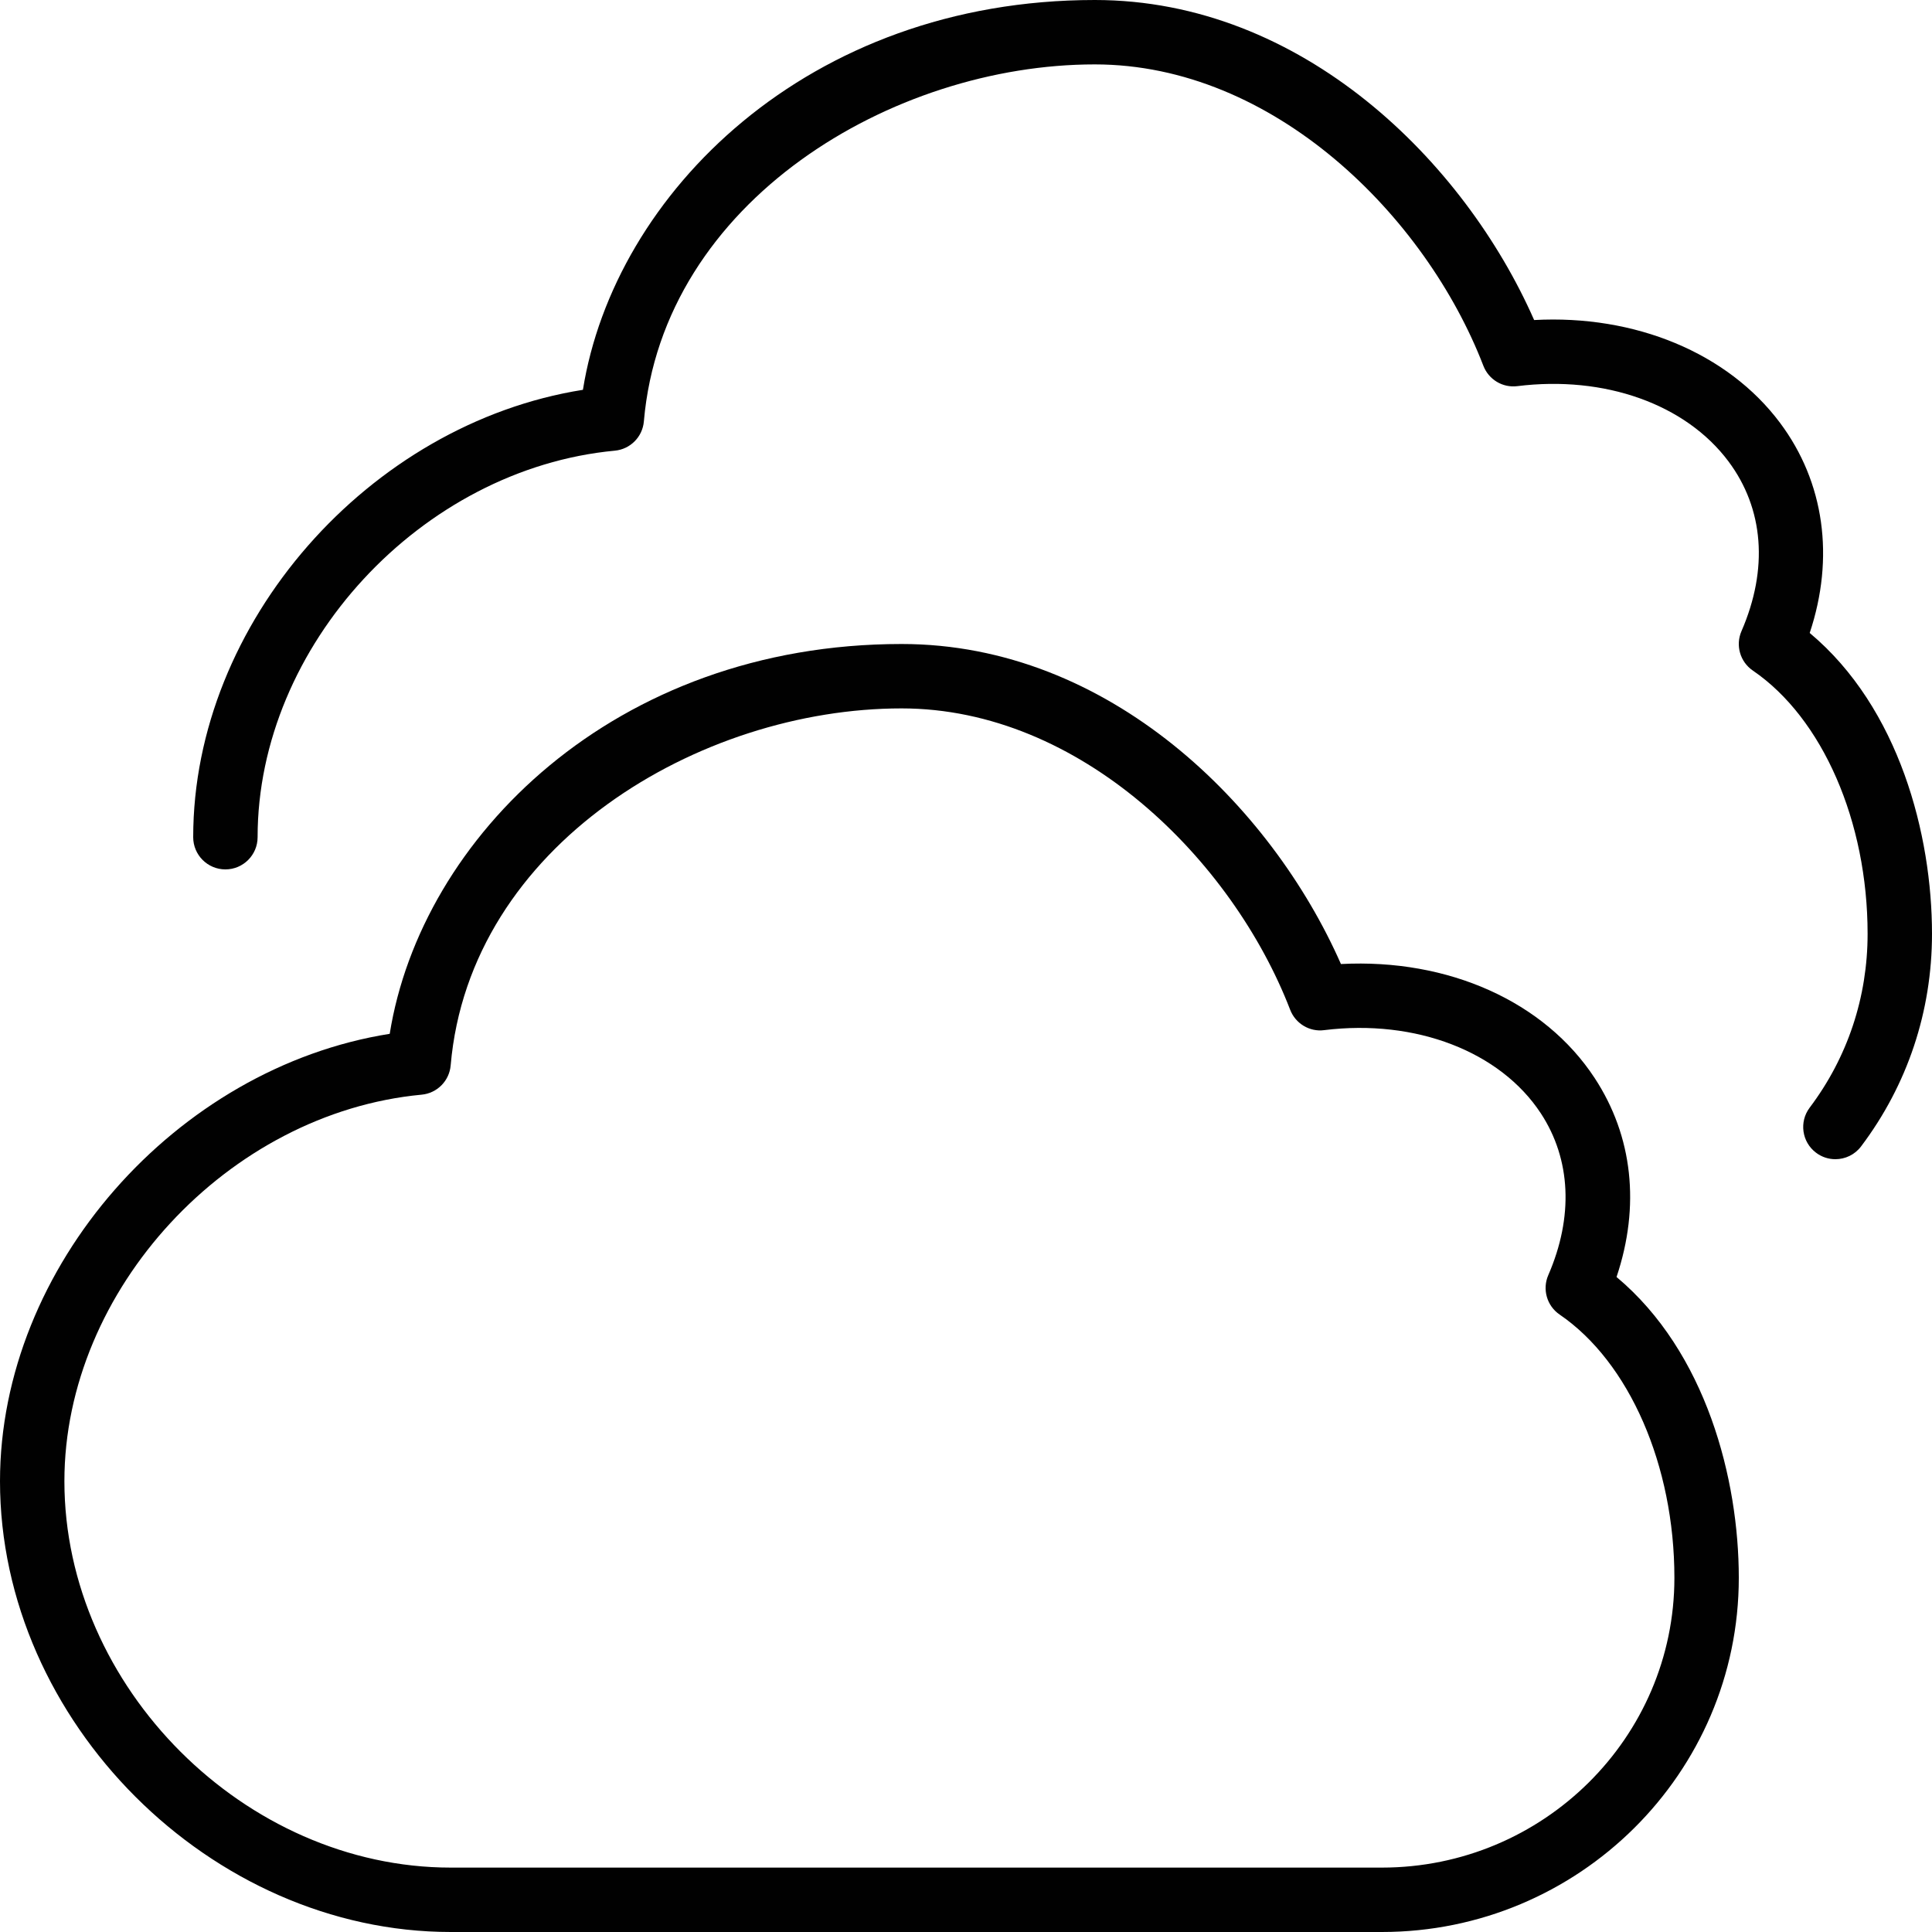 <?xml version="1.0" encoding="utf-8"?>
<!-- Generator: Adobe Illustrator 17.0.0, SVG Export Plug-In . SVG Version: 6.00 Build 0)  -->
<!DOCTYPE svg PUBLIC "-//W3C//DTD SVG 1.1//EN" "http://www.w3.org/Graphics/SVG/1.1/DTD/svg11.dtd">
<svg version="1.1" id="Layer_1" xmlns="http://www.w3.org/2000/svg" xmlns:xlink="http://www.w3.org/1999/xlink" x="0px" y="0px"
	 width="60px" height="60px" viewBox="0 0 60 60" enable-background="new 0 0 60 60" xml:space="preserve">
<g>
	<path fill="#010101" d="M50.203,39.658c0.739-2.201,0.507-4.37-0.679-6.178c-1.557-2.375-4.538-3.716-7.88-3.541
		C39.481,25.025,34.448,20,28,20c-8.922,0-14.924,6.021-15.897,12.106C5.464,33.159,0,39.34,0,46c0,7.458,6.542,14,14,14h28.915
		C49.027,60,54,55.065,54,49C54,45.938,52.988,41.989,50.203,39.658z M42.915,58H14C7.607,58,2,52.393,2,46
		c0-5.94,5.081-11.438,11.094-12.004c0.481-0.045,0.861-0.428,0.902-0.91C14.586,26.238,21.724,22,28,22
		c5.554,0,10.274,4.708,12.067,9.359c0.165,0.429,0.603,0.693,1.056,0.633c2.845-0.352,5.47,0.666,6.729,2.584
		c0.937,1.429,1.019,3.213,0.231,5.025c-0.191,0.44-0.043,0.954,0.353,1.224C50.601,42.304,52,45.513,52,49
		C52,53.962,47.924,58,42.915,58z"/>
	<path fill="#010101" d="M56.202,19.657c0.78-2.338,0.458-4.681-0.922-6.526c-1.626-2.175-4.504-3.362-7.636-3.192
		C45.482,5.025,40.449,0,34,0c-8.922,0-14.924,6.021-15.897,12.106C11.464,13.159,6,19.34,6,26c0,0.552,0.448,1,1,1s1-0.448,1-1
		c0-5.94,5.081-11.438,11.094-12.004c0.481-0.045,0.861-0.428,0.902-0.91C20.586,6.238,27.724,2,34,2
		c5.554,0,10.274,4.708,12.067,9.359c0.165,0.429,0.6,0.691,1.056,0.633c2.709-0.337,5.225,0.558,6.555,2.336
		c1.1,1.471,1.244,3.343,0.405,5.273c-0.191,0.44-0.043,0.954,0.353,1.224C56.601,22.304,58,25.513,58,29
		c0,1.971-0.622,3.837-1.798,5.398c-0.333,0.441-0.245,1.068,0.196,1.4C56.578,35.935,56.79,36,56.999,36
		c0.303,0,0.603-0.137,0.799-0.398C59.239,33.691,60,31.408,60,29C60,25.938,58.988,21.988,56.202,19.657z"/>
</g>
</svg>
